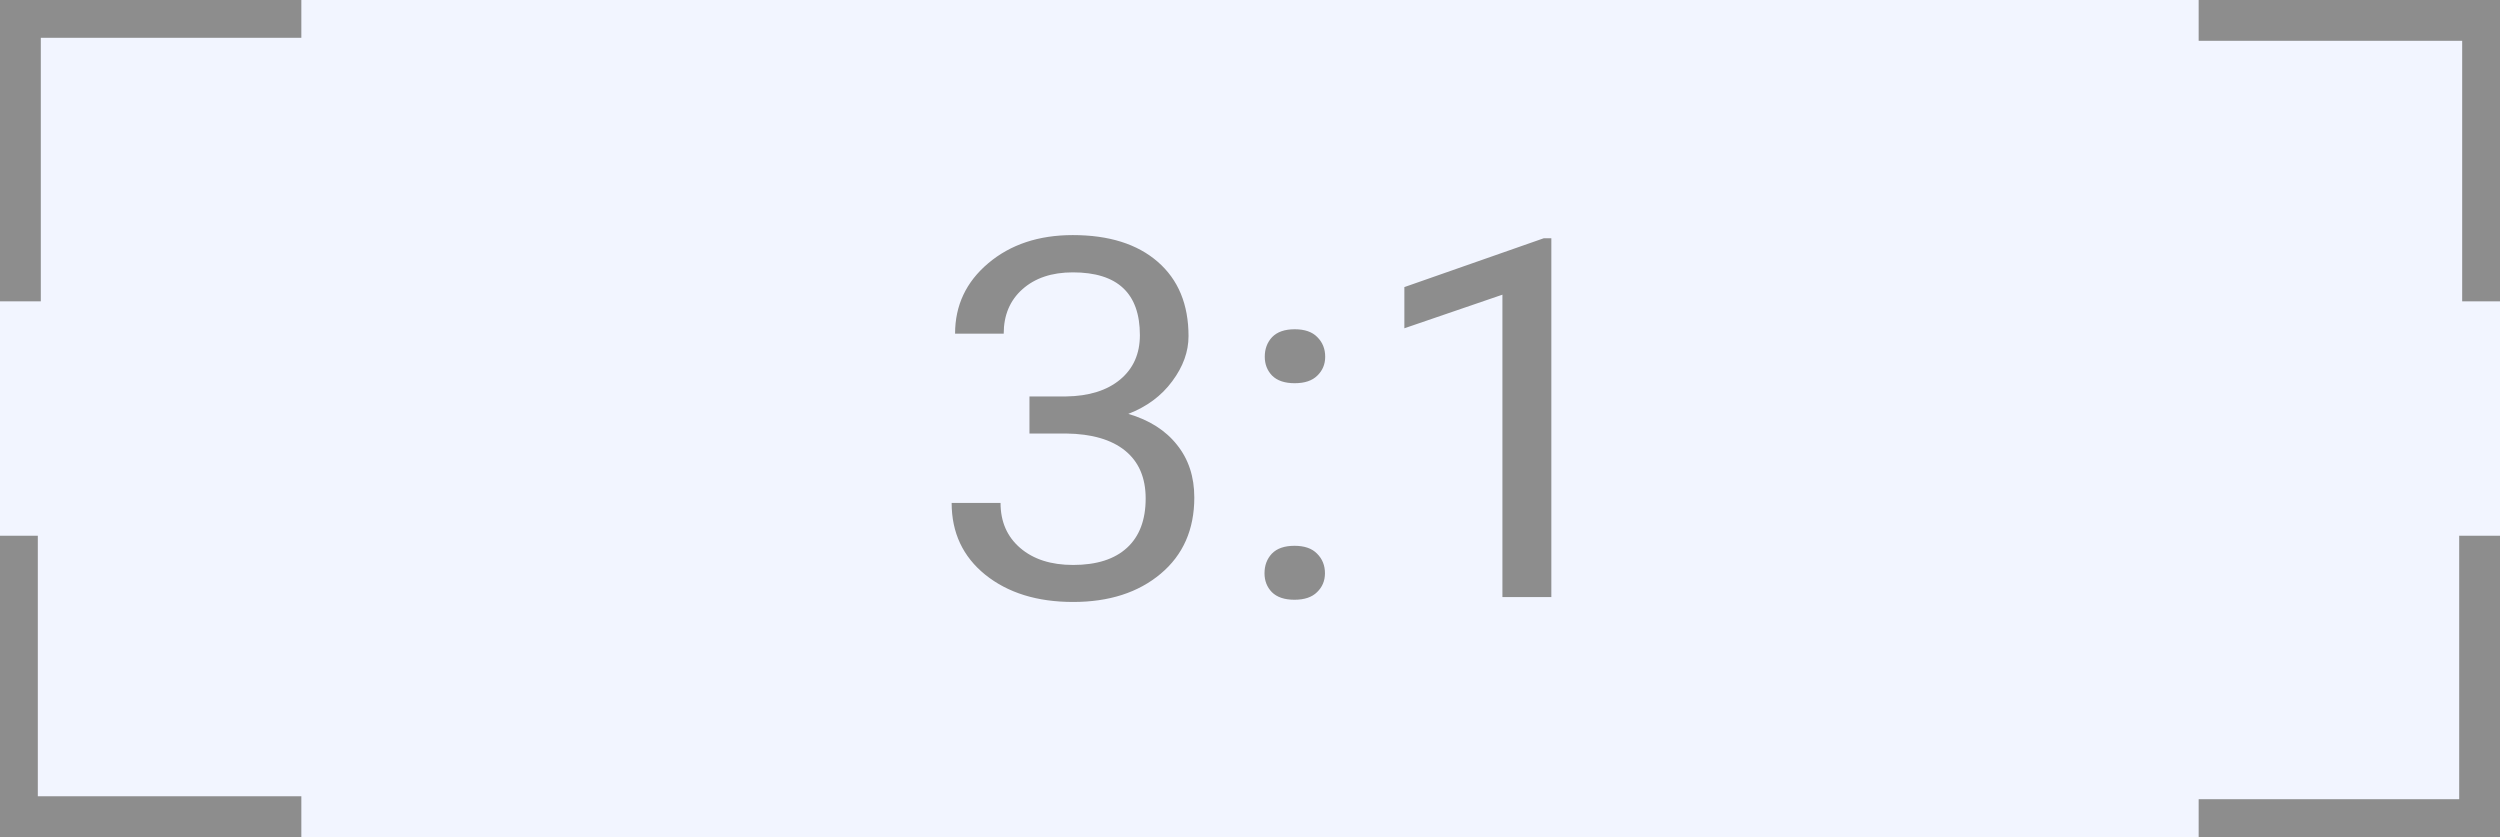 <?xml version="1.0" encoding="utf-8"?>
<!-- Generator: Adobe Illustrator 16.0.0, SVG Export Plug-In . SVG Version: 6.00 Build 0)  -->
<!DOCTYPE svg PUBLIC "-//W3C//DTD SVG 1.1//EN" "http://www.w3.org/Graphics/SVG/1.1/DTD/svg11.dtd">
<svg version="1.1" id="Capa_1" xmlns="http://www.w3.org/2000/svg" xmlns:xlink="http://www.w3.org/1999/xlink" x="0px" y="0px"
	 width="224px" height="75px" viewBox="0 0 224 75" enable-background="new 0 0 224 75" xml:space="preserve">
<g id="Capa_2">
	<rect fill="#F2F5FF" width="224" height="75"/>
</g>
<g id="Capa_1_1_">
	<path fill="#8D8D8D" d="M92.24,35.522h3.274c2.057-0.029,3.675-0.535,4.853-1.516c1.178-0.981,1.767-2.307,1.767-3.977
		c0-3.75-2.002-5.625-6.007-5.625c-1.884,0-3.392,0.505-4.523,1.516c-1.115,0.996-1.672,2.322-1.672,3.977h-4.358
		c0-2.534,0.989-4.636,2.968-6.306c1.994-1.685,4.522-2.527,7.585-2.527c3.235,0,5.771,0.798,7.609,2.395
		c1.838,1.597,2.756,3.816,2.756,6.658c0,1.392-0.486,2.739-1.461,4.043c-0.958,1.304-2.269,2.278-3.934,2.922
		c1.885,0.557,3.337,1.48,4.358,2.77c1.037,1.289,1.555,2.862,1.555,4.725c0,2.869-1.004,5.148-3.015,6.833
		c-2.01,1.686-4.625,2.526-7.845,2.526c-3.219,0-5.842-0.813-7.868-2.438c-2.01-1.625-3.015-3.771-3.015-6.438h4.381
		c0,1.686,0.589,3.031,1.767,4.043c1.178,1.01,2.756,1.517,4.734,1.517c2.104,0,3.714-0.513,4.829-1.537
		c1.115-1.024,1.673-2.498,1.673-4.417c0-1.859-0.613-3.288-1.837-4.284c-1.225-0.996-2.992-1.51-5.3-1.539H92.24V35.522z
		 M113.3,51.365c0-0.703,0.22-1.289,0.659-1.758c0.455-0.469,1.131-0.703,2.025-0.703c0.896,0,1.572,0.234,2.024,0.703
		c0.474,0.469,0.708,1.055,0.708,1.758c0,0.674-0.234,1.236-0.708,1.691c-0.452,0.452-1.131,0.682-2.024,0.682
		c-0.896,0-1.57-0.229-2.025-0.682C113.52,52.604,113.3,52.039,113.3,51.365z M113.323,31.963c0-0.703,0.221-1.289,0.659-1.758
		c0.455-0.469,1.131-0.703,2.024-0.703c0.896,0,1.57,0.234,2.025,0.703c0.471,0.469,0.706,1.055,0.706,1.758
		c0,0.674-0.235,1.238-0.706,1.692c-0.455,0.454-1.132,0.681-2.025,0.681s-1.569-0.227-2.024-0.681
		C113.544,33.201,113.323,32.637,113.323,31.963z M139,53.496h-4.383V26.404l-8.786,3.01v-3.691l12.485-4.373H139V53.496z"/>
	<path fill="#8D8D8D" d="M224,27h-3.389V3.656H197V0h27V27z"/>
	<g>
		<g>
			<g>
				<defs>
					<rect id="SVGID_1_" y="48" width="27" height="27"/>
				</defs>
				<clipPath id="SVGID_2_">
					<use xlink:href="#SVGID_1_"  overflow="visible"/>
				</clipPath>
				<g clip-path="url(#SVGID_2_)">
					<path fill="#8D8D8D" d="M0,48h3.388v23.344H27V75H0V48z"/>
				</g>
			</g>
		</g>
	</g>
	<g>
		<g>
			<g>
				<defs>
					<rect id="SVGID_3_" x="197" y="48" width="27" height="27"/>
				</defs>
				<clipPath id="SVGID_4_">
					<use xlink:href="#SVGID_3_"  overflow="visible"/>
				</clipPath>
				<g clip-path="url(#SVGID_4_)">
					<path fill="#8D8D8D" d="M197,75v-3.389h23.344V48H224v27H197z"/>
				</g>
			</g>
		</g>
	</g>
	<g>
		<g>
			<g>
				<defs>
					<rect id="SVGID_5_" width="27" height="27"/>
				</defs>
				<clipPath id="SVGID_6_">
					<use xlink:href="#SVGID_5_"  overflow="visible"/>
				</clipPath>
				<g clip-path="url(#SVGID_6_)">
					<path fill="#8D8D8D" d="M27,0v3.388H3.656V27H0V0H27z"/>
				</g>
			</g>
		</g>
	</g>
</g>
</svg>
